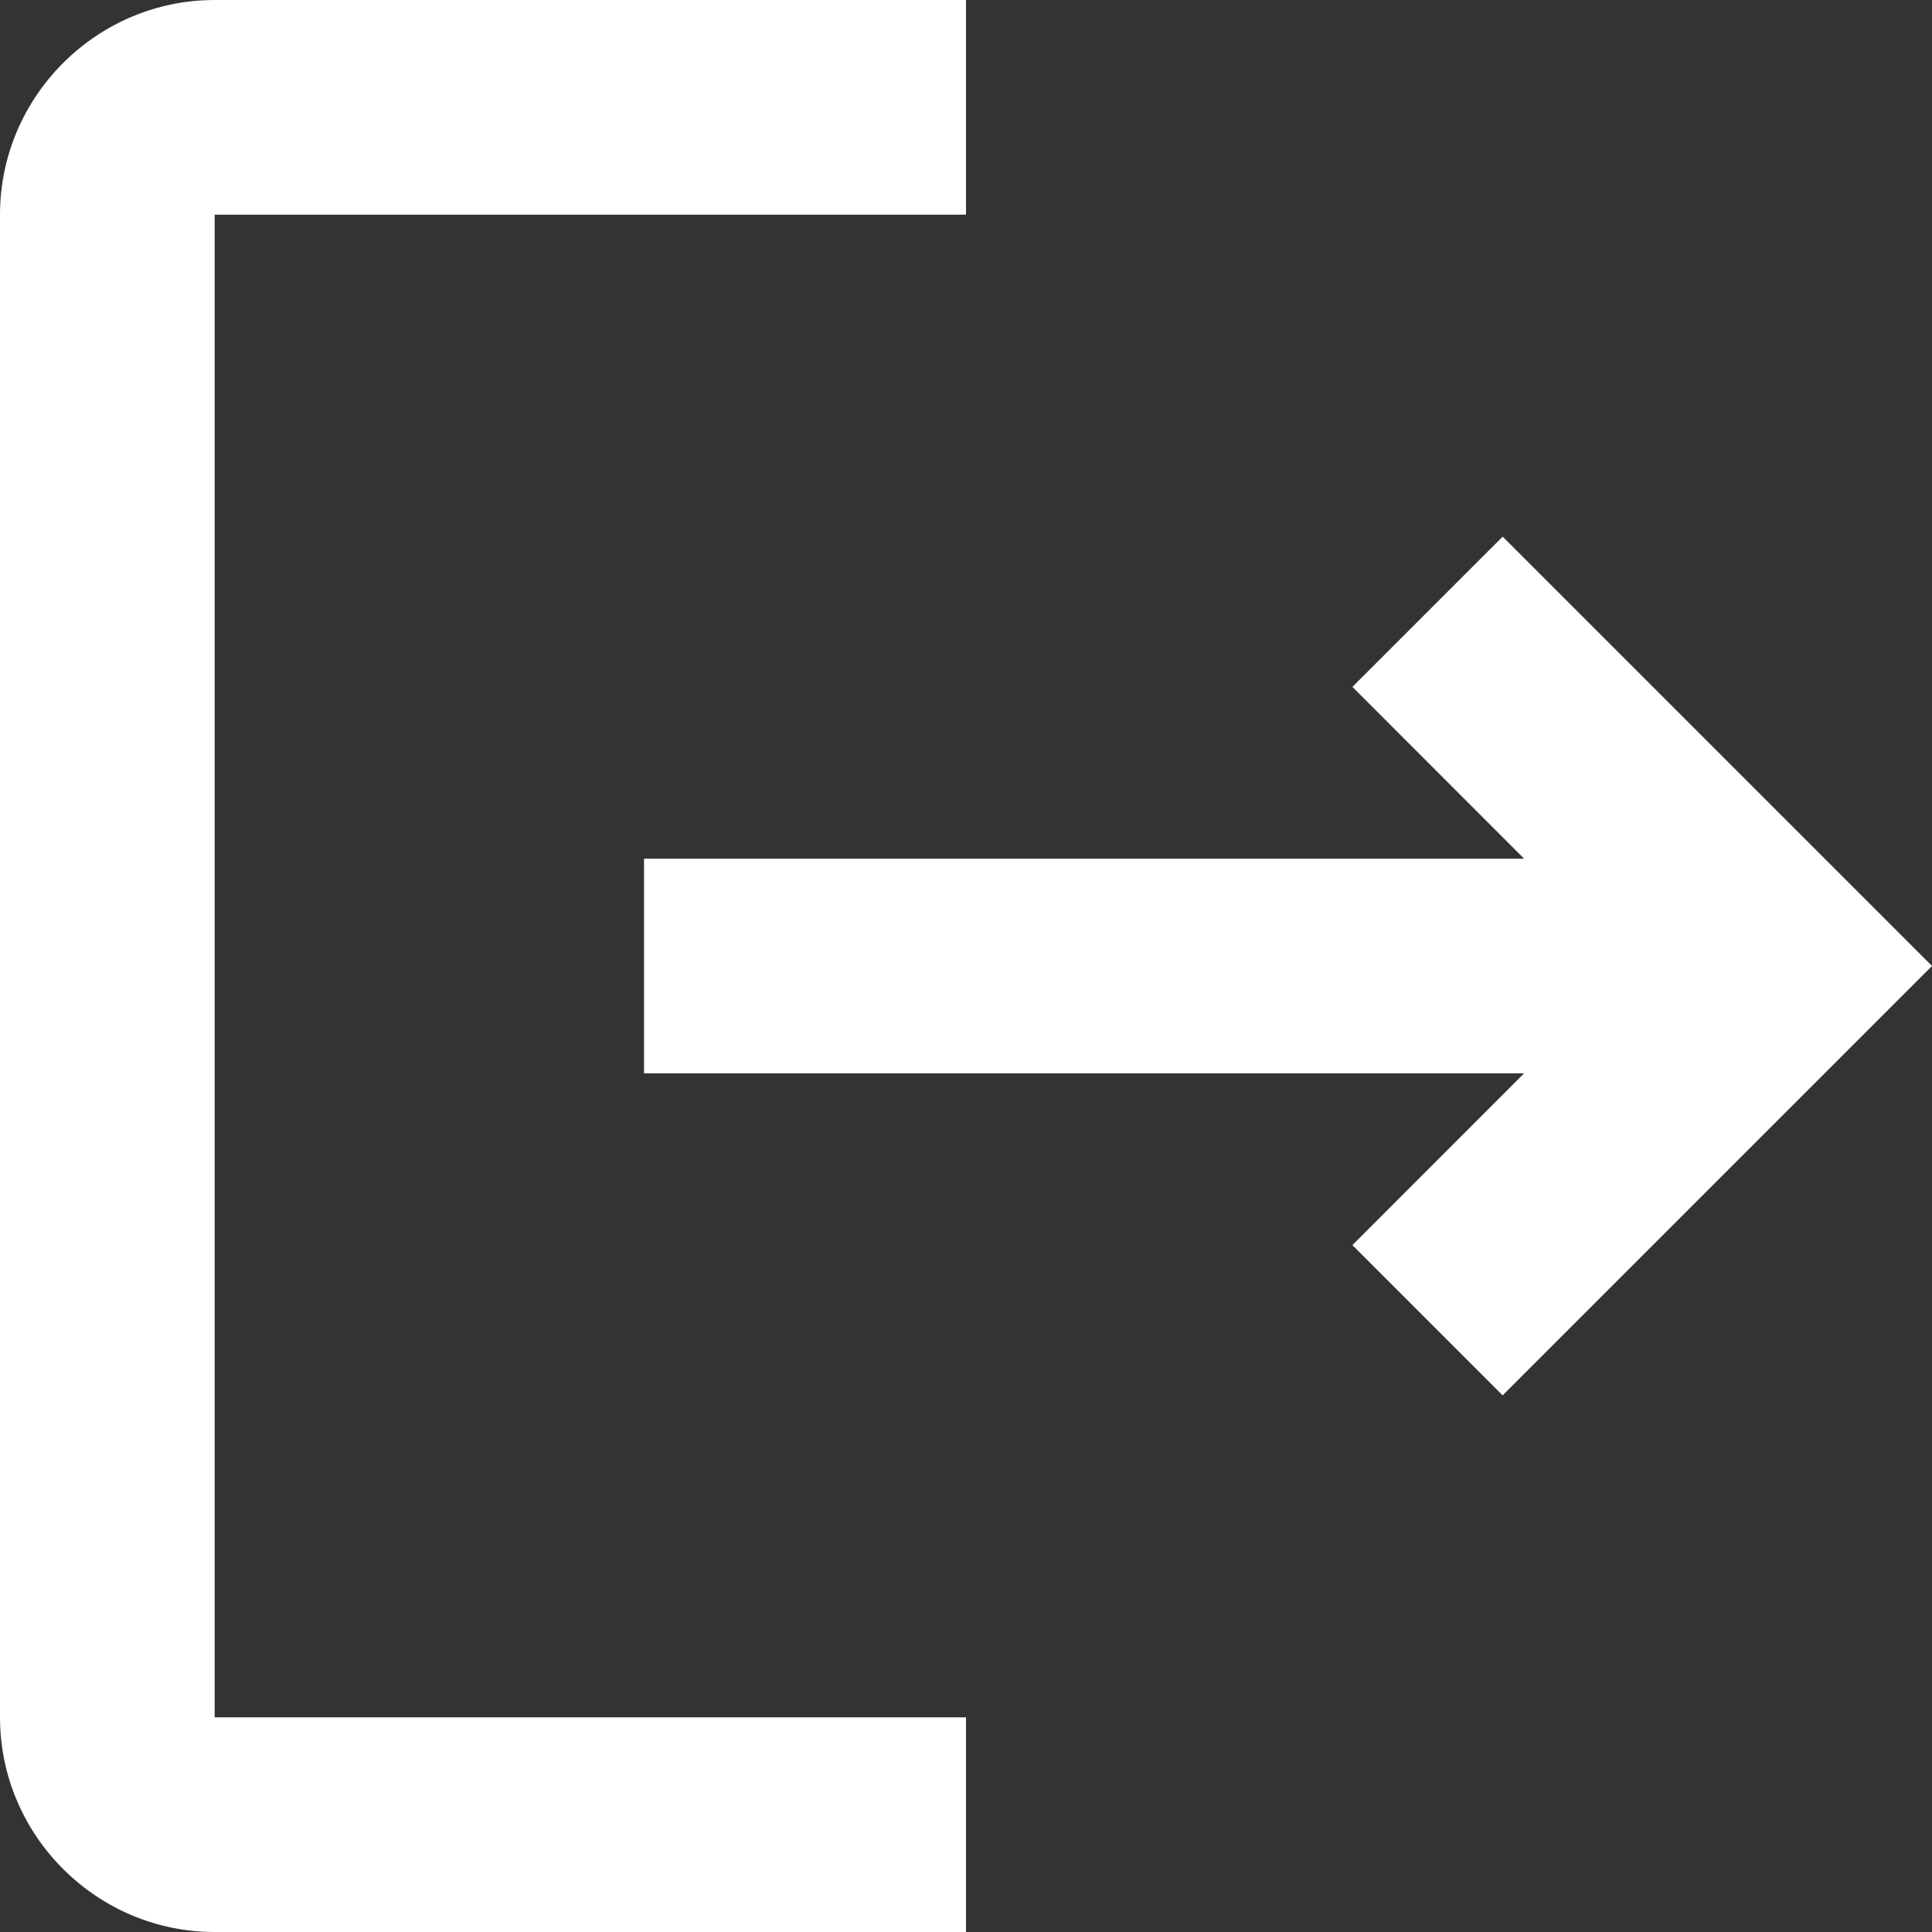 <svg xmlns="http://www.w3.org/2000/svg" width="26" height="26" viewBox="0 0 26 26" fill="none">
    <rect x="0" y="0" width="26" height="26" fill="#333333" stroke="none"/>
    <path
        d="M20.222 7.222L18.2 9.244L20.511 11.556H8.667V14.444H20.511L18.2 16.756L20.222 18.778L26 13L20.222 7.222ZM2.889 2.889H13V0H2.889C1.3 0 0 1.3 0 2.889V23.111C0 24.7 1.3 26 2.889 26H13V23.111H2.889V2.889Z"
        fill="white" />
</svg>